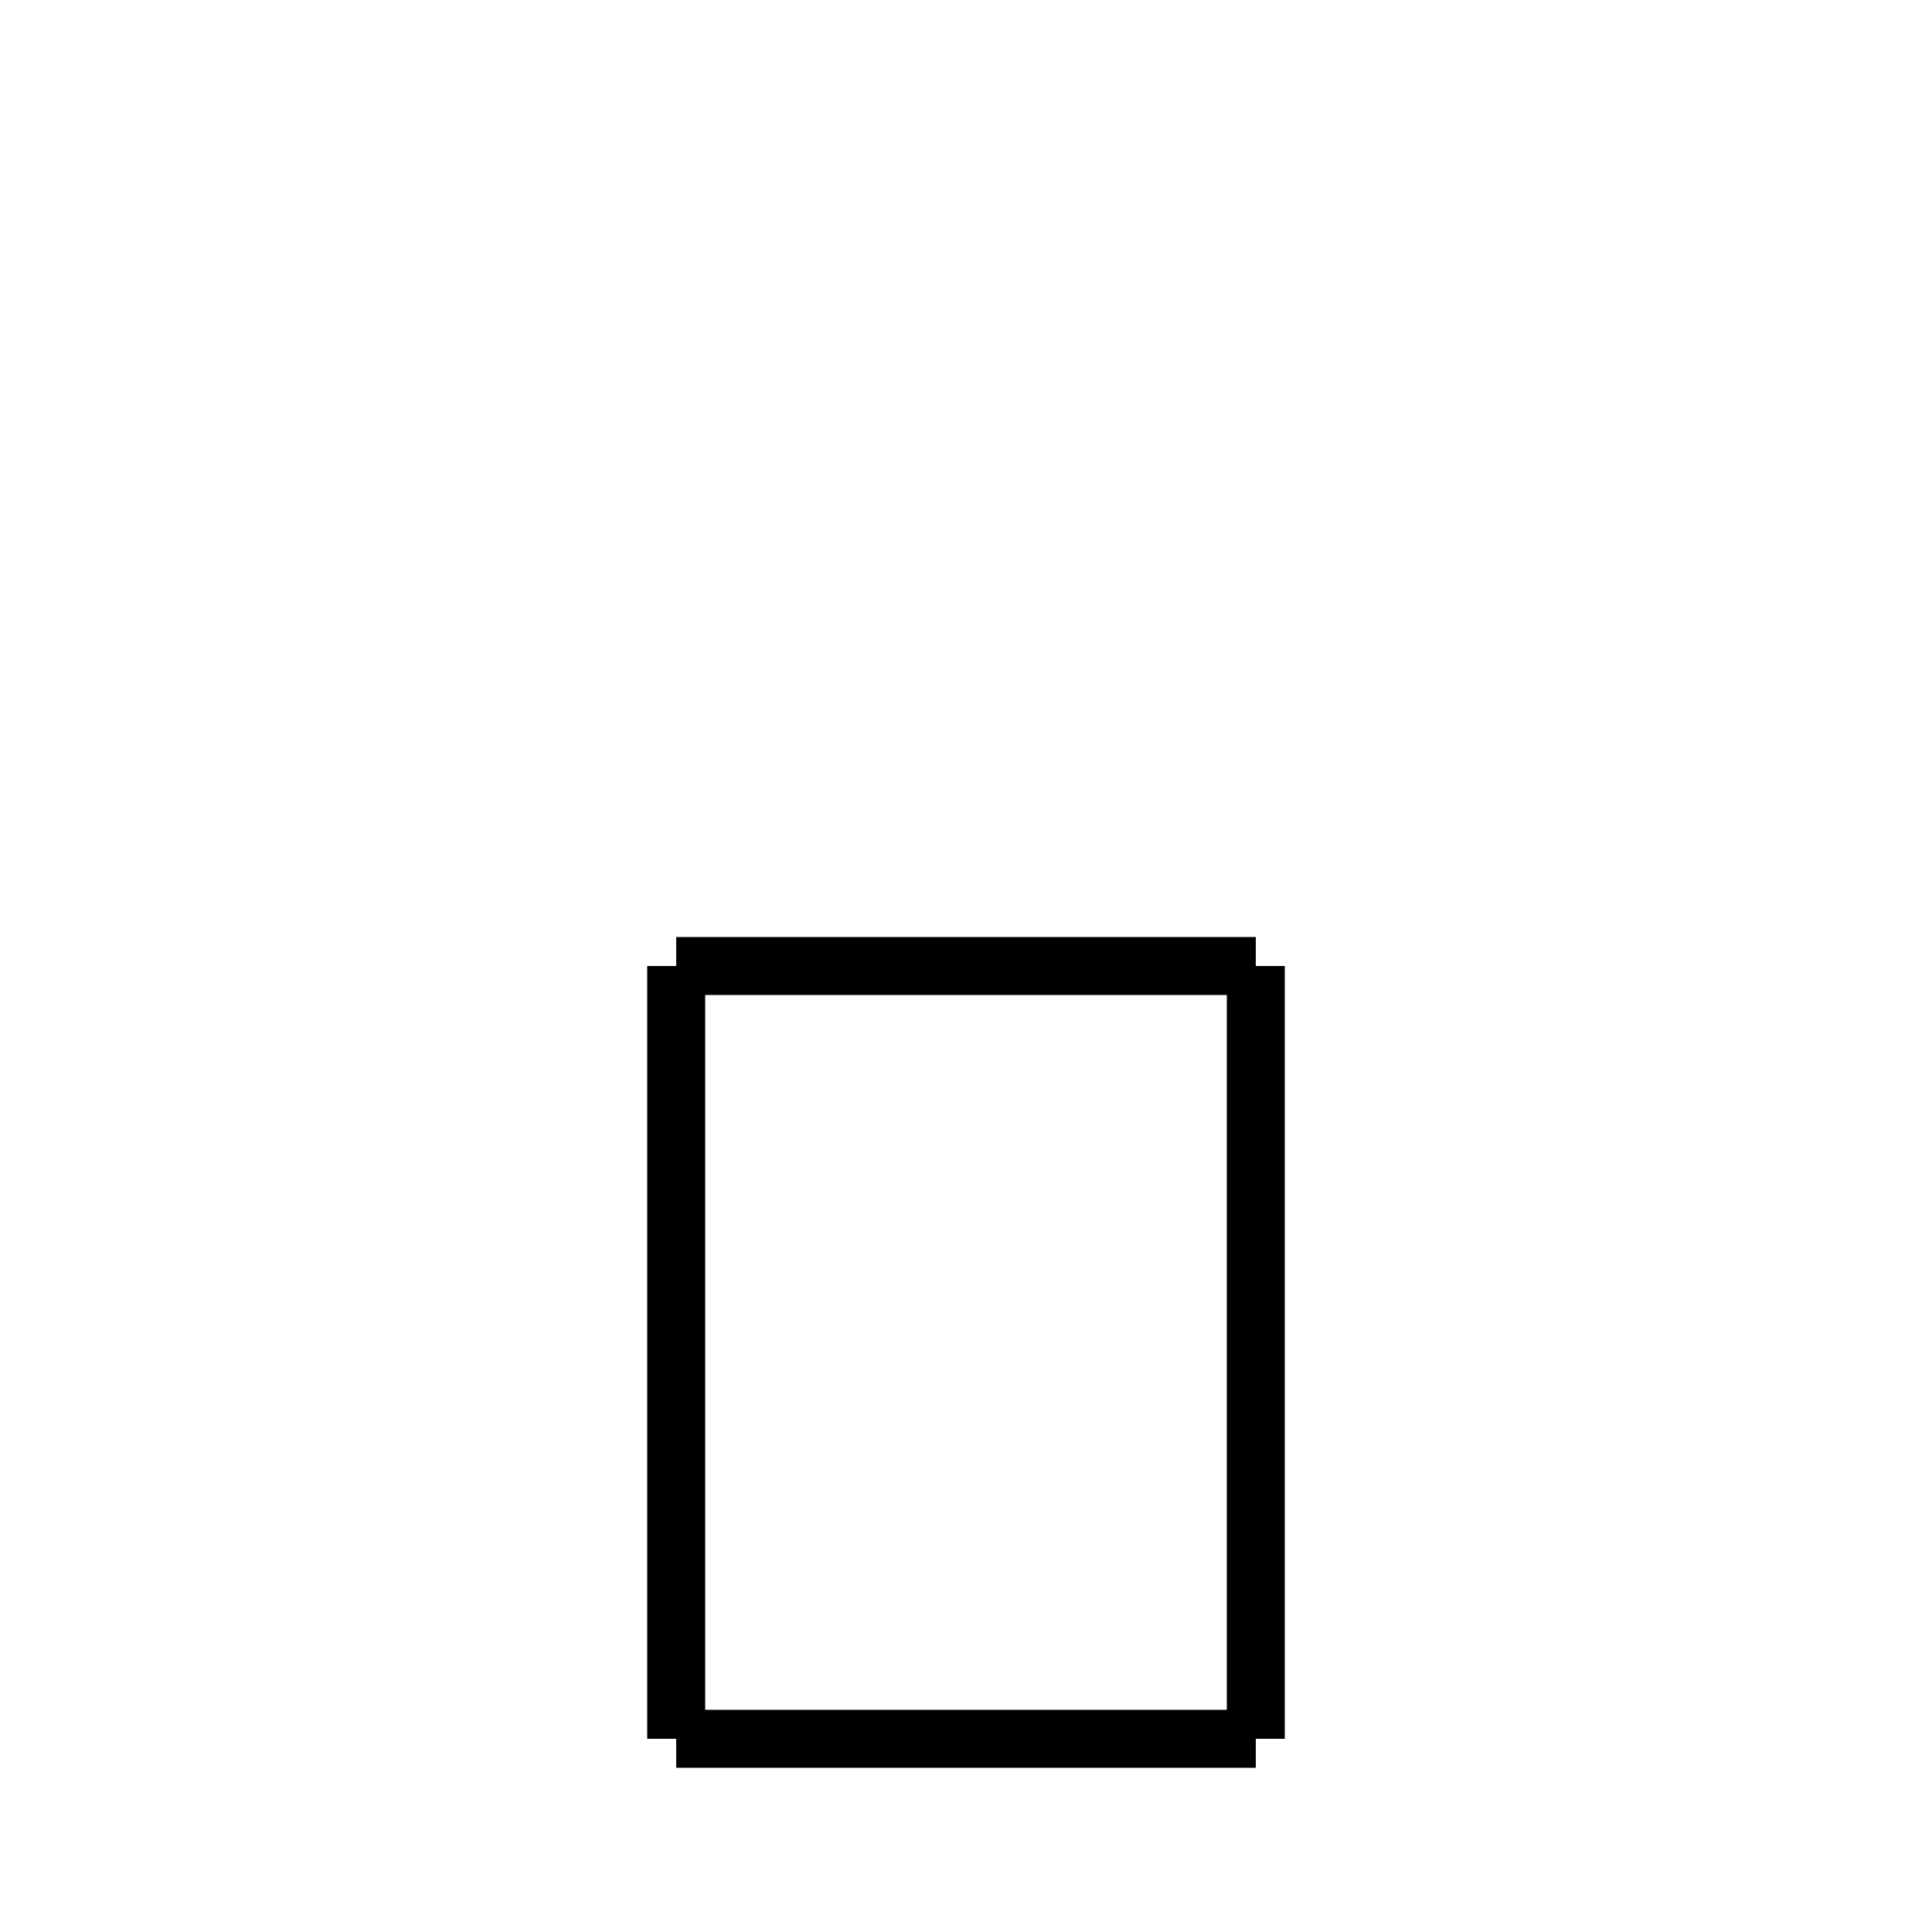 <?xml version="1.0" encoding="utf-8" ?>
<svg baseProfile="full" height="100" version="1.1" width="100" xmlns="http://www.w3.org/2000/svg" xmlns:ev="http://www.w3.org/2001/xml-events" xmlns:xlink="http://www.w3.org/1999/xlink"><defs /><g fill="none" stroke="black" stroke-width="3"><line x1="35" x2="65" y1="50" y2="50" /><line x1="35" x2="35" y1="50" y2="90" /><line x1="65" x2="65" y1="50" y2="90" /><line x1="35" x2="65" y1="90" y2="90" /></g></svg>